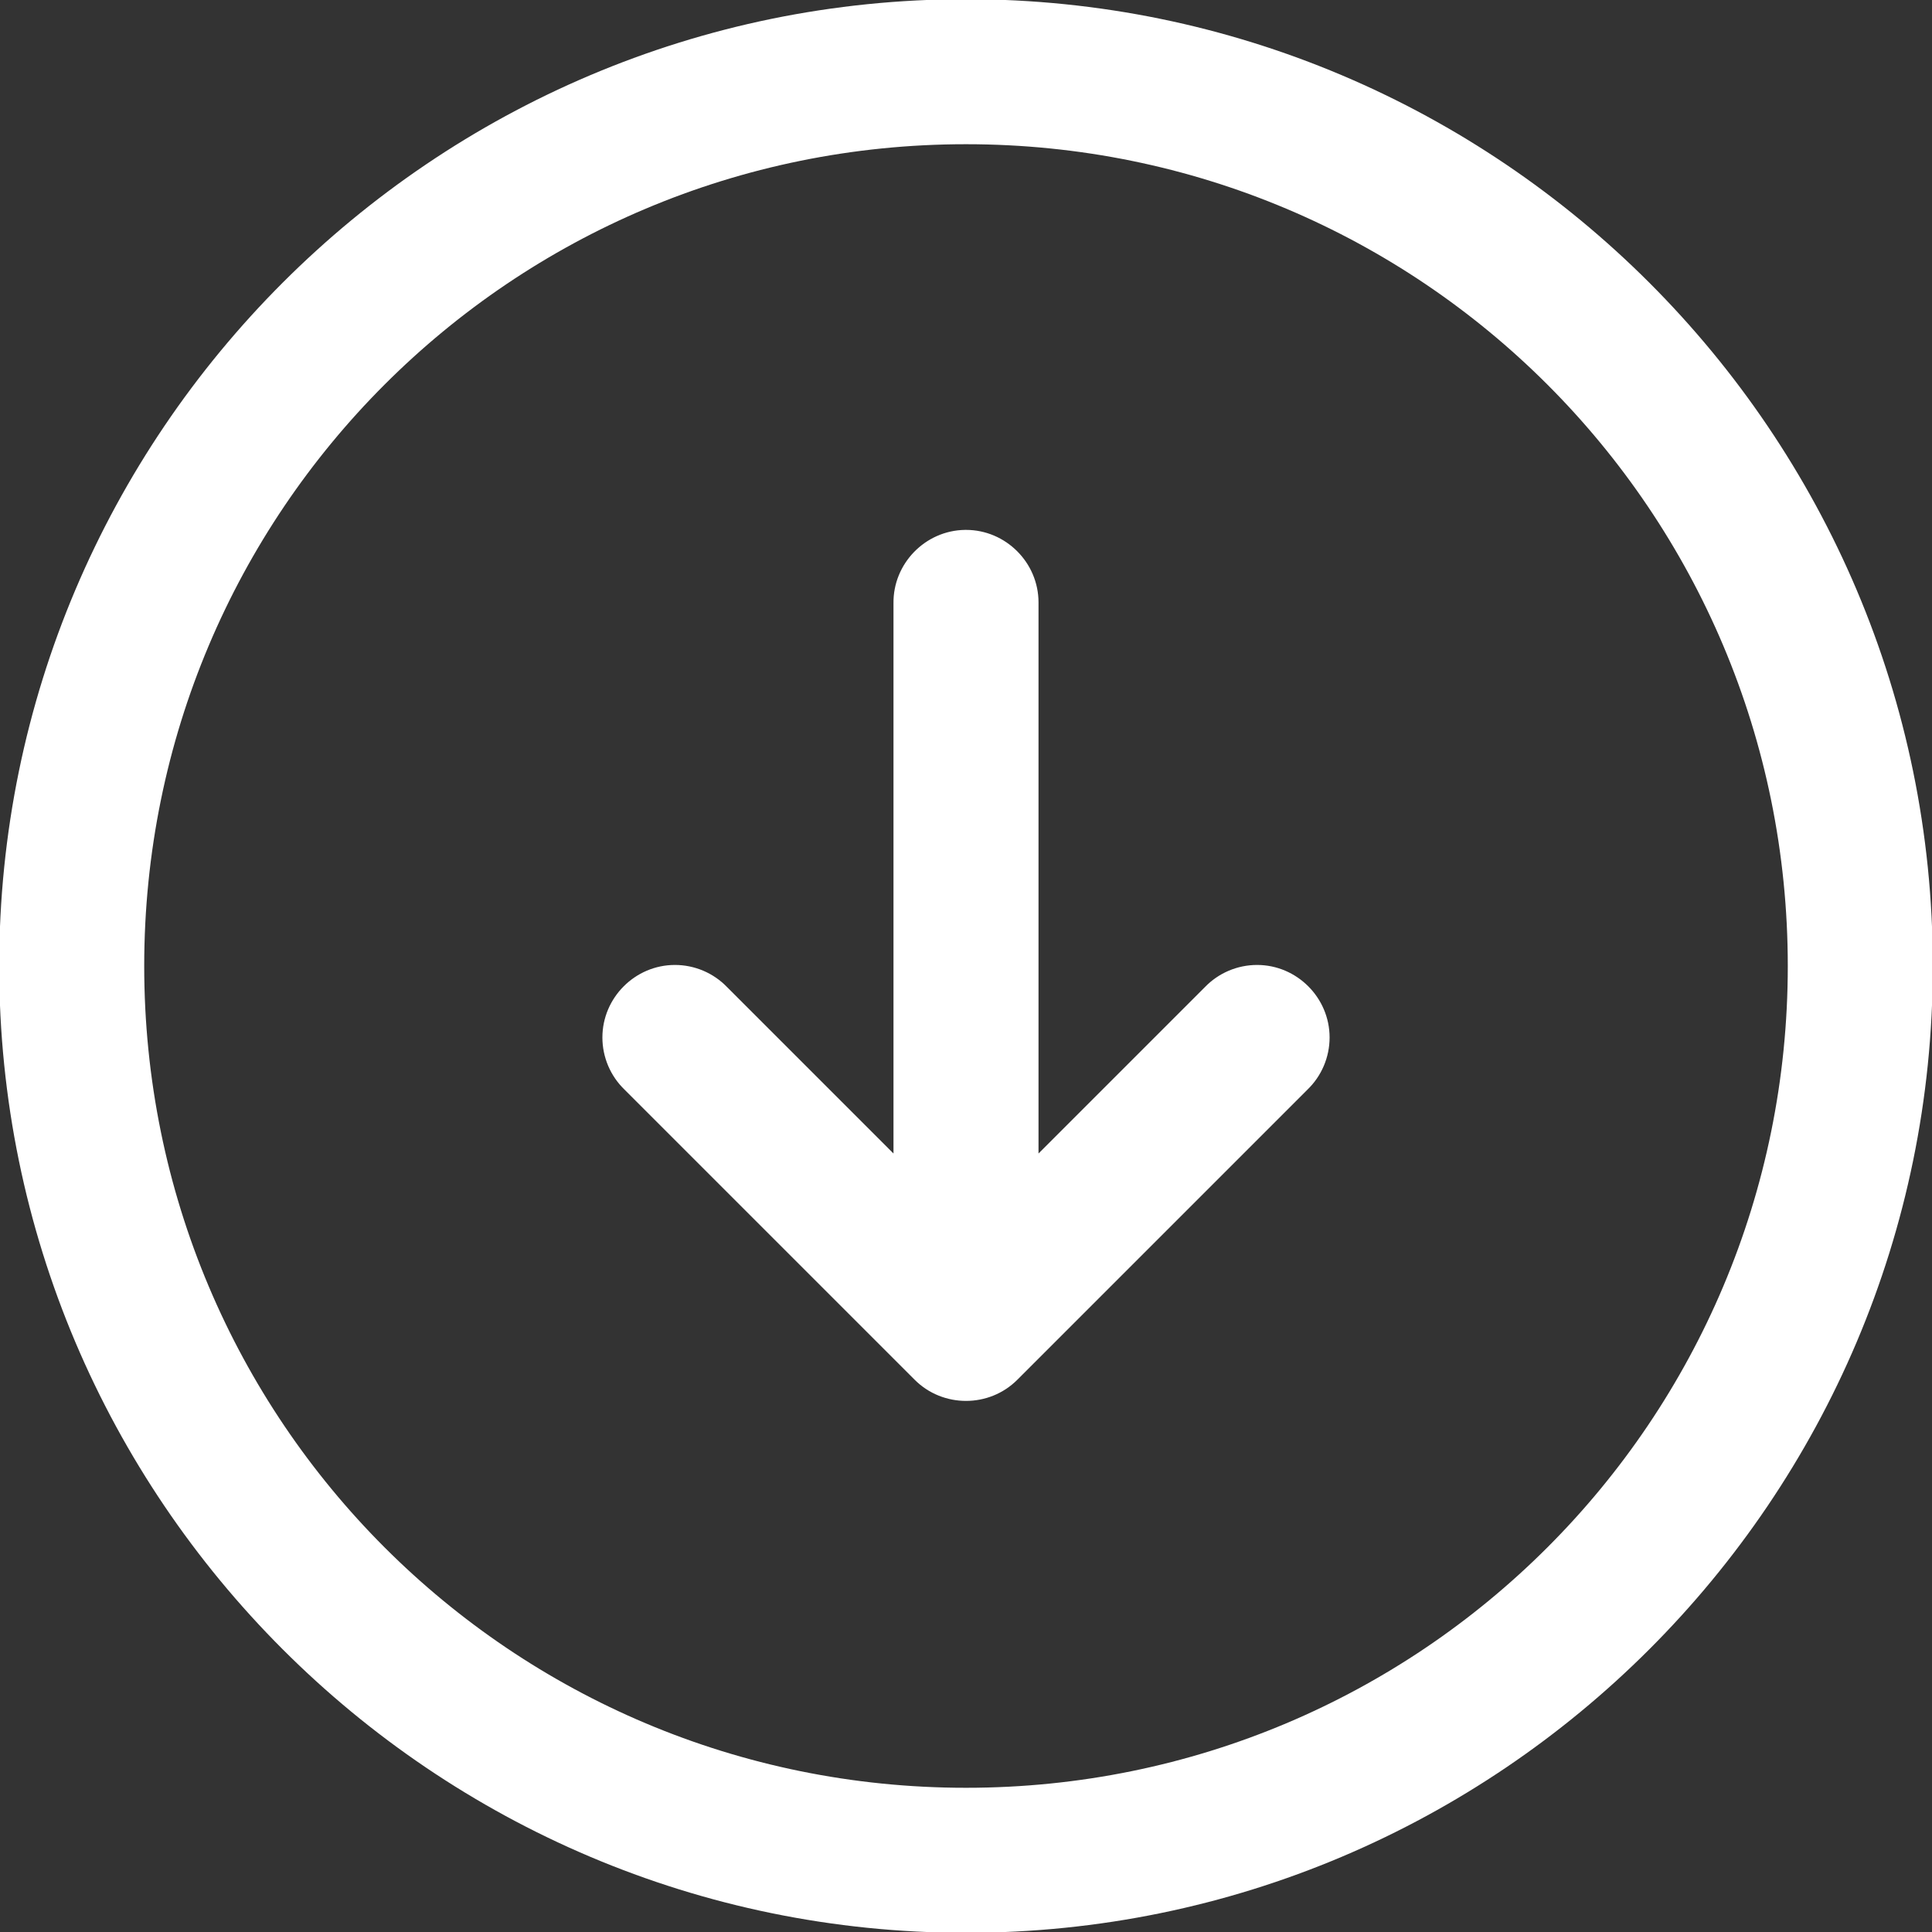 <svg fill="#FFFFFF" xmlns="http://www.w3.org/2000/svg"  viewBox="0 0 1600 1600"><rect x="0" y="0" width="1600" height="1600" fill="#333333" stroke="none"/><g transform="matrix(1.201,0,0,1.201,-160.8,-160.8)">
        <path d="M800,133.333C432.402,133.333 133.333,432.402 133.333,800C133.333,1167.6 432.402,1466.67 800,1466.67C1167.6,1466.67 1466.67,1167.6 1466.67,800C1466.67,432.402 1167.6,133.333 800,133.333ZM800,233.333C1113.55,233.333 1366.67,486.446 1366.67,800C1366.67,1113.55 1113.55,1366.67 800,1366.67C486.446,1366.67 233.333,1113.55 233.333,800C233.333,486.446 486.446,233.333 800,233.333ZM799.219,499.284C771.814,499.712 749.607,522.595 750,550L750,929.297L635.352,814.648C625.926,804.832 612.89,799.276 599.281,799.276C571.849,799.276 549.276,821.849 549.276,849.281C549.276,862.89 554.832,875.926 564.648,885.352L764.648,1085.35C784.044,1104.74 815.956,1104.74 835.352,1085.35L1035.35,885.352C1045.17,875.926 1050.72,862.89 1050.72,849.281C1050.72,821.849 1028.15,799.276 1000.72,799.276C987.11,799.276 974.074,804.832 964.648,814.648L850,929.297L850,550C850.003,549.761 850.005,549.522 850.005,549.283C850.005,521.851 827.432,499.278 800,499.278C799.74,499.278 799.479,499.28 799.219,499.284Z" style="fill-rule:nonzero;"/>
    </g></svg>